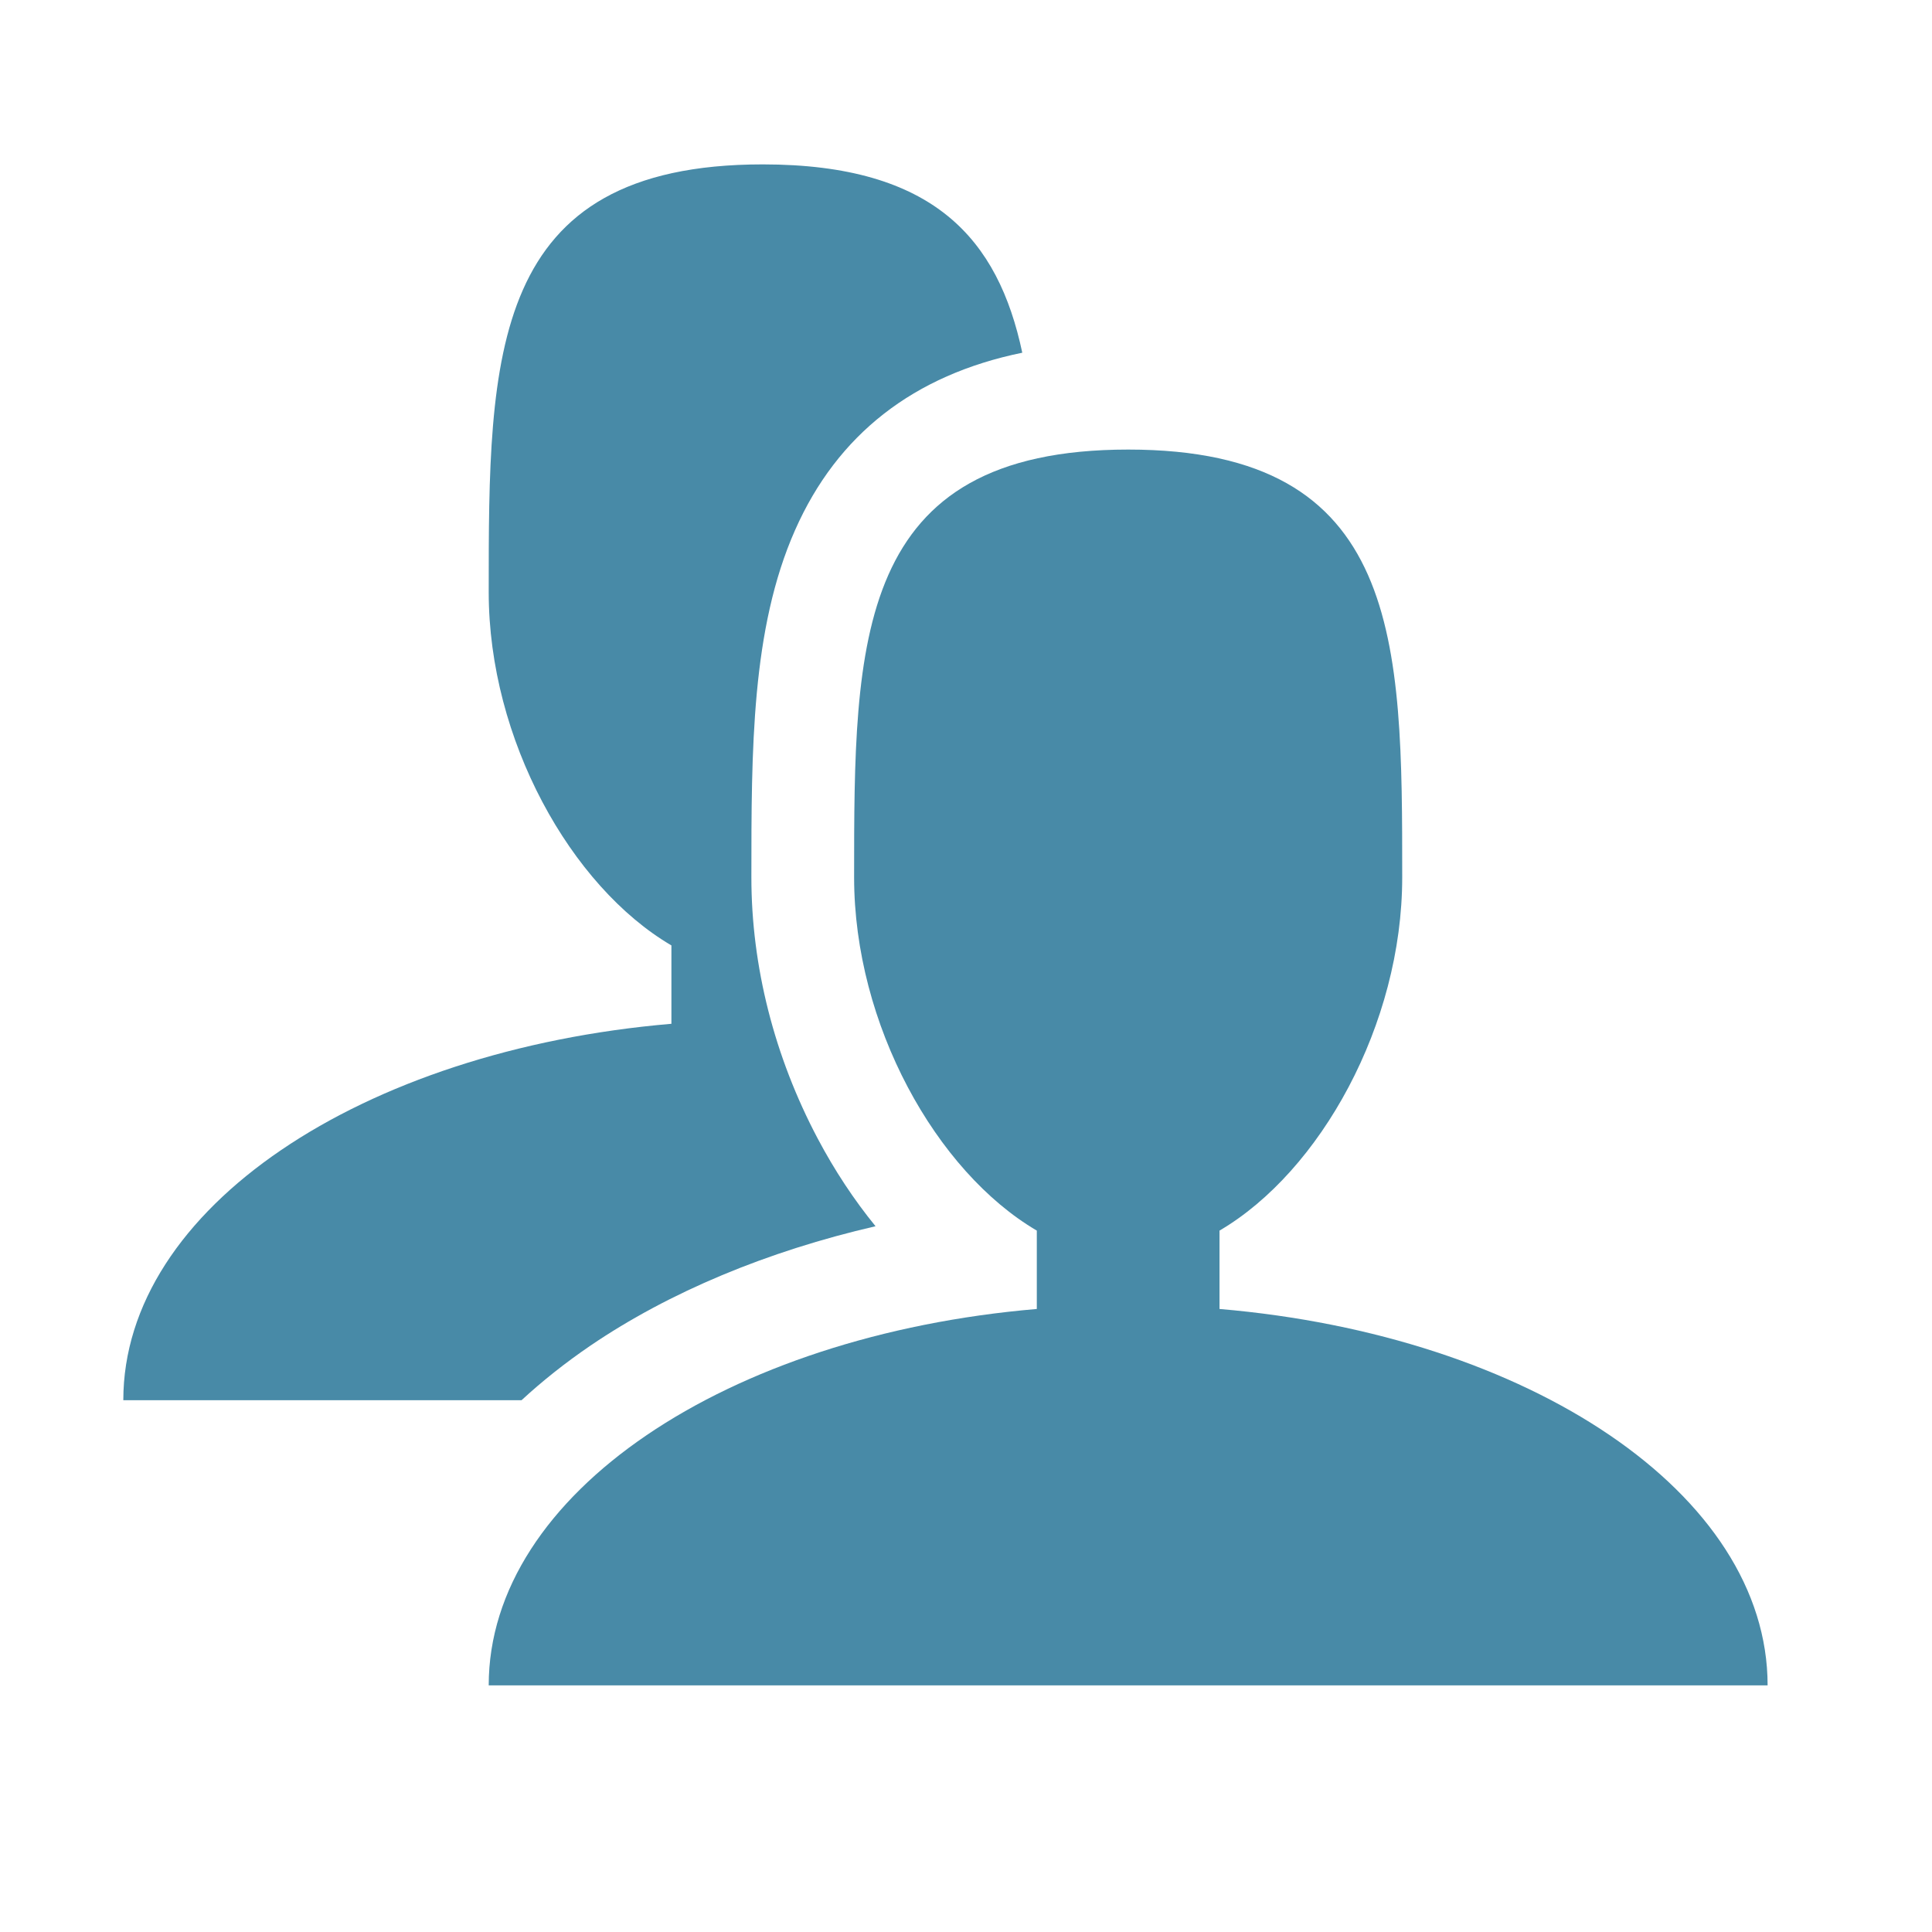 <svg width="23" height="23" viewBox="0 0 23 23" fill="none" xmlns="http://www.w3.org/2000/svg">
<g clip-path="url(#clip0_41_3000)">
<path d="M14.518 15.583V14.65C15.716 13.948 16.693 12.196 16.693 10.445C16.693 7.632 16.693 5.352 13.431 5.352C10.168 5.352 10.168 7.632 10.168 10.445C10.168 12.196 11.145 13.948 12.343 14.65V15.583C8.654 15.897 5.818 17.783 5.818 20.064H21.043C21.043 17.783 18.207 15.897 14.518 15.583Z" fill="#488AA7"/>
<path d="M7.028 16.02C7.968 15.381 9.136 14.895 10.423 14.598C10.167 14.284 9.935 13.933 9.735 13.555C9.218 12.578 8.945 11.503 8.945 10.445C8.945 8.923 8.945 7.486 9.465 6.311C9.969 5.171 10.877 4.464 12.17 4.199C11.883 2.846 11.118 1.957 9.081 1.957C5.818 1.957 5.818 4.237 5.818 7.05C5.818 8.801 6.795 10.553 7.993 11.255V12.188C4.304 12.502 1.468 14.388 1.468 16.669H6.209C6.456 16.441 6.729 16.224 7.028 16.02Z" fill="#488AA7"/>
</g>
<defs>
<clipPath id="clip0_41_3000">
<rect width="19.575" height="18.106" fill="white" transform="translate(1.468 1.957)"/>
</clipPath>
</defs>
</svg>
